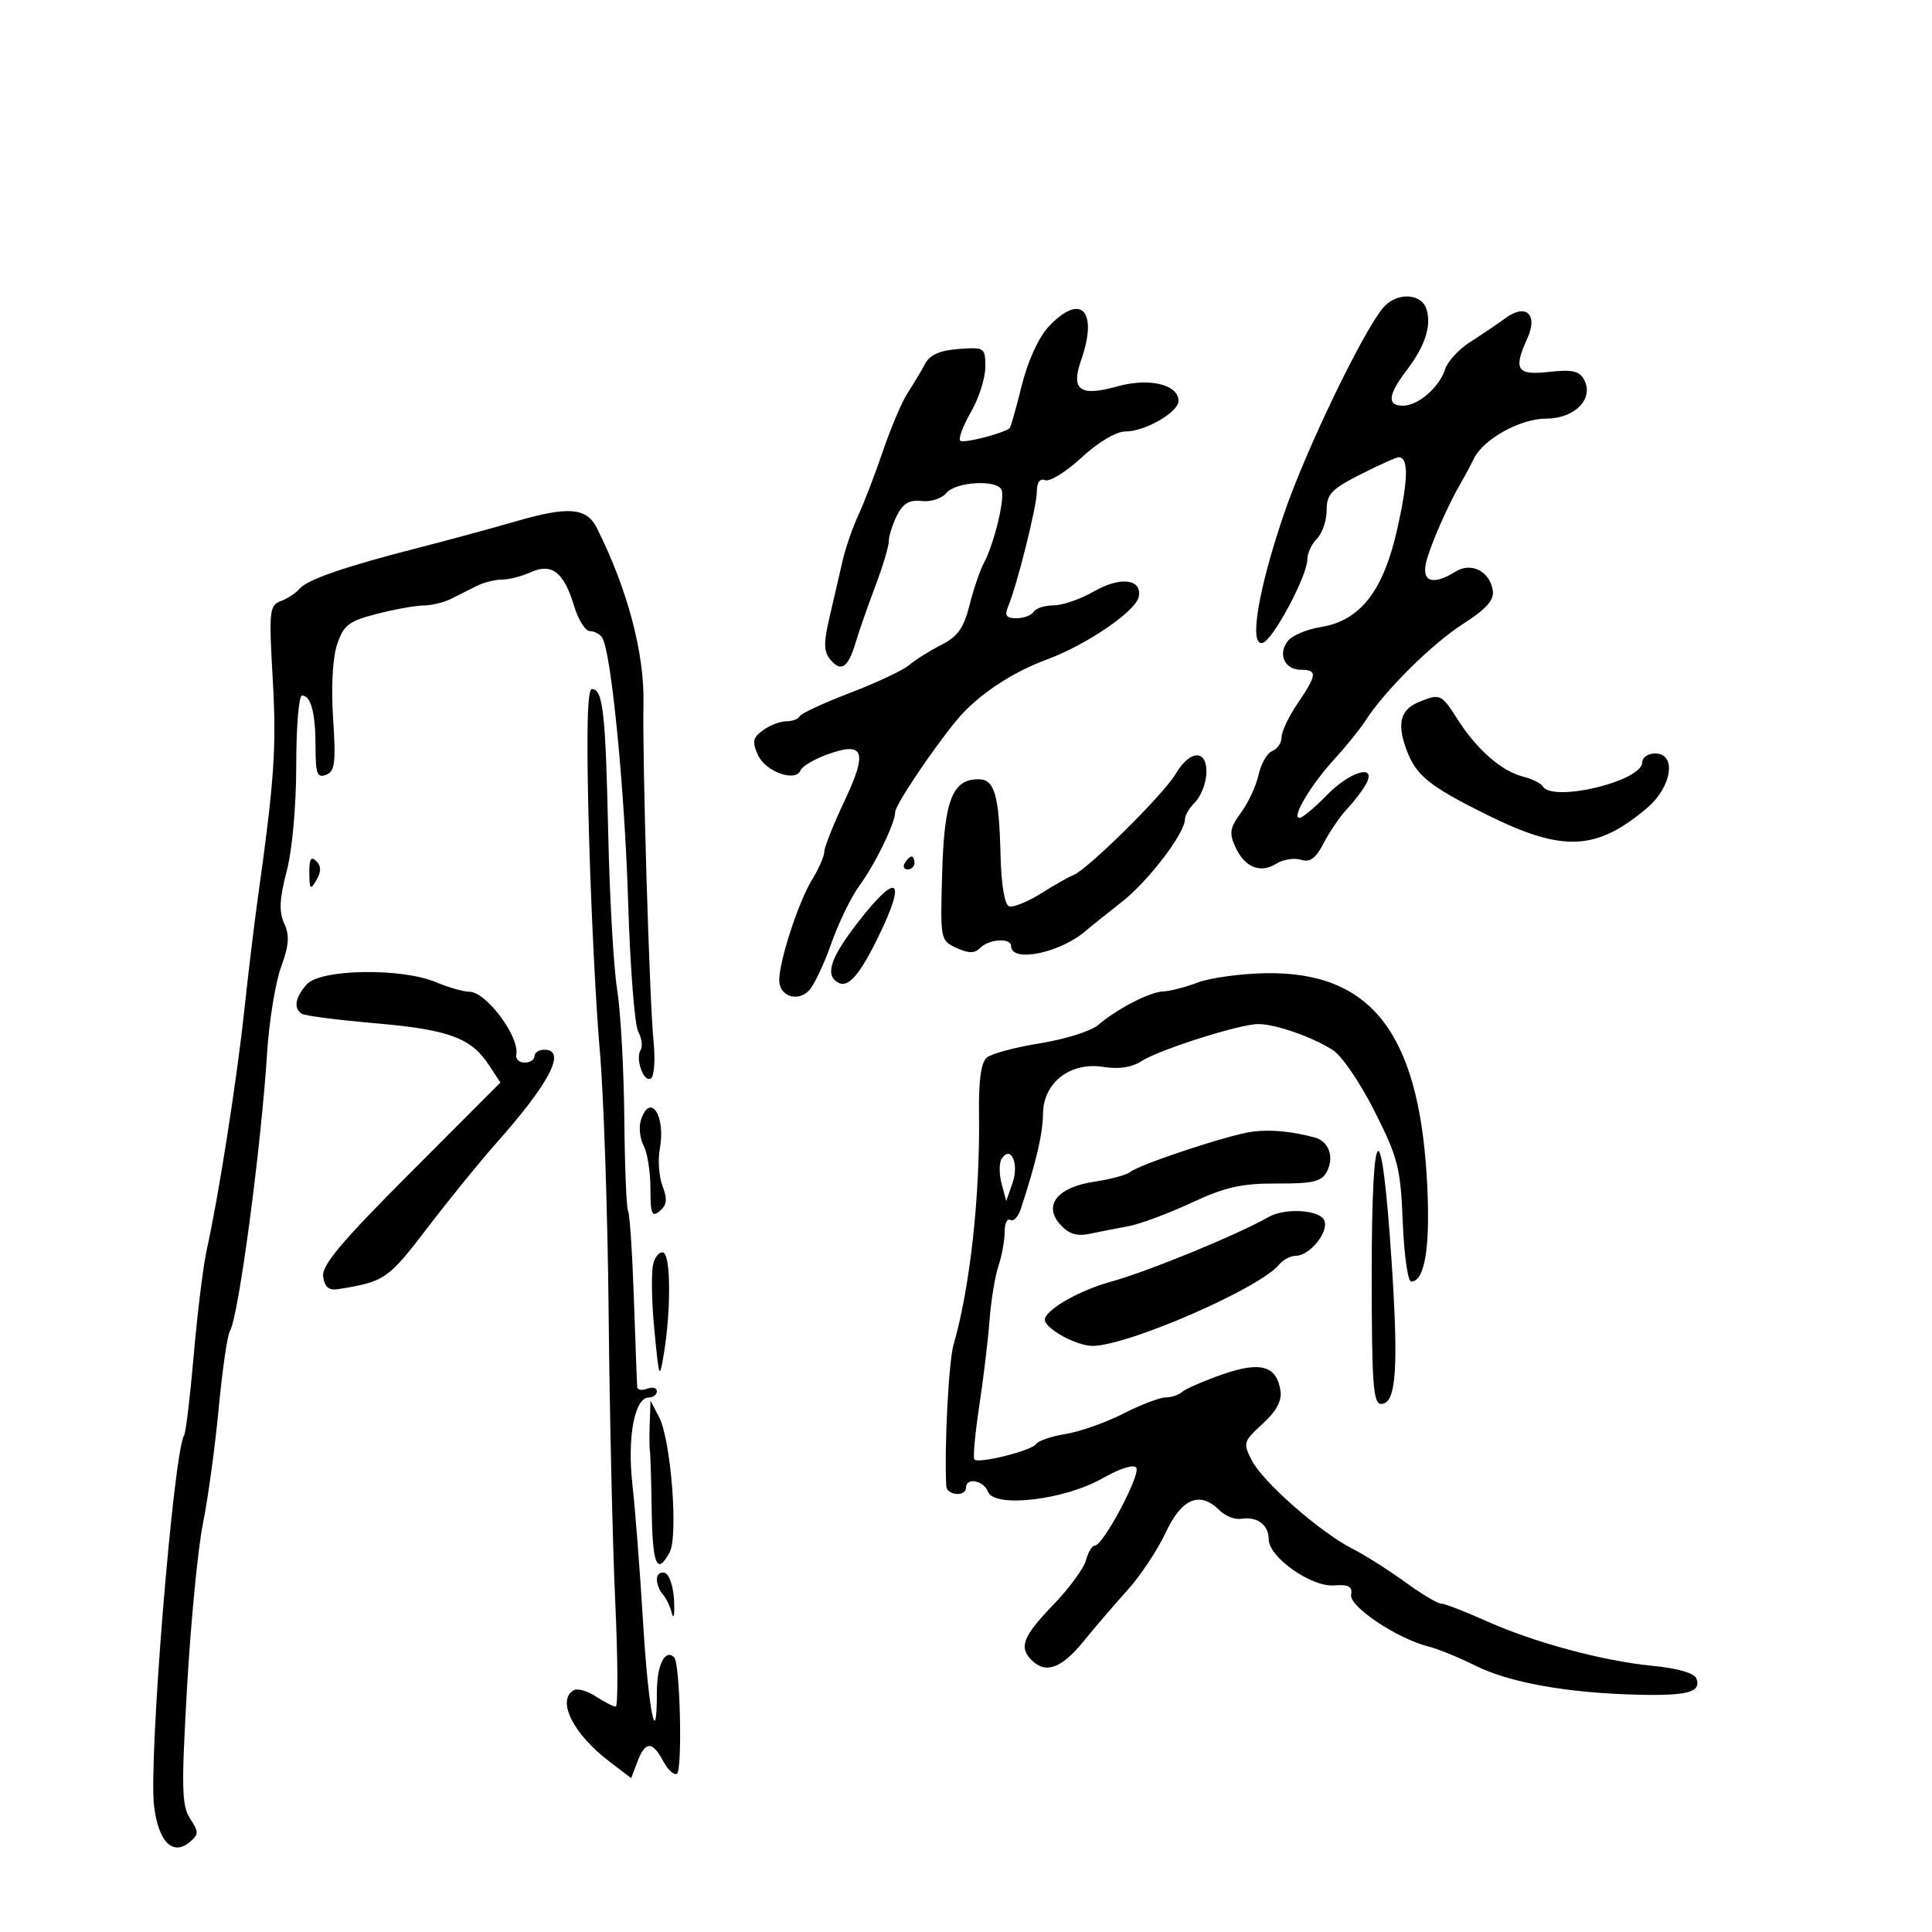 <svg xmlns="http://www.w3.org/2000/svg" width="300" height="300" viewBox="0 0 300 300" version="1.1">
	<path d="M 214.807 47.750 C 211.669 51.403, 202.764 69.881, 199.409 79.698 C 195.349 91.581, 193.874 100.535, 196.095 99.815 C 197.729 99.285, 203 89.400, 203 86.865 C 203 85.918, 203.675 84.468, 204.500 83.643 C 205.325 82.818, 206 80.834, 206 79.235 C 206 76.730, 206.729 75.958, 211.264 73.664 C 214.160 72.199, 216.812 71, 217.157 71 C 218.745 71, 218.697 74.388, 217.002 81.991 C 214.819 91.783, 211.242 96.386, 205.044 97.377 C 202.963 97.710, 200.701 98.655, 200.018 99.478 C 198.358 101.478, 199.446 104, 201.969 104 C 204.597 104, 204.529 104.757, 201.500 109.215 C 200.125 111.238, 199 113.607, 199 114.478 C 199 115.350, 198.352 116.311, 197.561 116.615 C 196.770 116.919, 195.813 118.574, 195.435 120.294 C 195.058 122.014, 193.828 124.666, 192.703 126.187 C 190.979 128.520, 190.840 129.354, 191.820 131.505 C 193.273 134.692, 195.685 135.678, 198.195 134.110 C 199.257 133.447, 200.974 133.174, 202.011 133.503 C 203.426 133.953, 204.310 133.302, 205.554 130.895 C 206.466 129.131, 208.102 126.746, 209.188 125.594 C 210.275 124.442, 211.593 122.713, 212.117 121.750 C 213.866 118.539, 209.635 119.750, 206 123.500 C 204.134 125.425, 202.234 127, 201.778 127 C 200.492 127, 203.529 121.892, 207.194 117.892 C 209.012 115.907, 211.175 113.231, 212 111.945 C 215.003 107.266, 222.313 100.008, 227.150 96.904 C 230.778 94.576, 232.022 93.187, 231.802 91.715 C 231.351 88.708, 228.461 87.231, 226.017 88.757 C 222.493 90.958, 220.693 90.362, 221.465 87.250 C 222.127 84.580, 224.893 78.306, 226.975 74.750 C 227.539 73.787, 228.380 72.213, 228.844 71.250 C 230.319 68.191, 236.061 65, 240.091 65 C 244.538 65, 247.556 61.908, 245.981 58.965 C 245.245 57.590, 244.138 57.343, 240.529 57.750 C 235.525 58.314, 234.945 57.410, 237.173 52.520 C 238.853 48.833, 236.952 47.064, 233.797 49.379 C 232.534 50.305, 230.057 51.982, 228.294 53.104 C 226.531 54.227, 224.779 56.125, 224.401 57.323 C 223.514 60.133, 220.205 63, 217.847 63 C 215.363 63, 215.522 61.317, 218.356 57.594 C 221.291 53.740, 222.323 50.592, 221.500 48 C 220.704 45.494, 216.868 45.350, 214.807 47.750 M 162.804 50.750 C 161.267 52.395, 159.598 56.065, 158.650 59.884 C 157.779 63.394, 156.939 66.365, 156.783 66.485 C 155.666 67.345, 149.563 68.897, 149.104 68.437 C 148.790 68.123, 149.538 66.119, 150.766 63.985 C 151.995 61.850, 153 58.705, 153 56.994 C 153 53.966, 152.893 53.893, 148.852 54.193 C 145.929 54.409, 144.390 55.091, 143.642 56.500 C 143.058 57.600, 141.847 59.625, 140.950 61 C 140.054 62.375, 138.328 66.425, 137.114 70 C 135.900 73.575, 134.175 78.075, 133.280 80 C 132.385 81.925, 131.295 85.075, 130.856 87 C 130.418 88.925, 129.514 92.830, 128.847 95.677 C 127.872 99.843, 127.888 101.160, 128.931 102.416 C 130.608 104.438, 131.698 103.692, 132.884 99.714 C 133.410 97.946, 134.777 94.031, 135.921 91.014 C 137.064 87.997, 138.007 84.847, 138.015 84.014 C 138.023 83.181, 138.601 81.375, 139.300 80 C 140.239 78.151, 141.235 77.578, 143.121 77.800 C 144.529 77.966, 146.248 77.406, 146.958 76.550 C 148.377 74.841, 154.529 74.429, 155.487 75.979 C 156.158 77.065, 154.414 84.378, 152.740 87.500 C 152.150 88.600, 151.159 91.525, 150.538 94 C 149.651 97.536, 148.708 98.855, 146.135 100.157 C 144.335 101.069, 142.105 102.468, 141.181 103.266 C 140.256 104.064, 136.125 106.009, 132 107.588 C 127.875 109.167, 124.350 110.806, 124.167 111.230 C 123.983 111.653, 123.057 112, 122.108 112 C 121.159 112, 119.527 112.626, 118.481 113.390 C 116.882 114.559, 116.759 115.175, 117.708 117.258 C 118.892 119.858, 123.587 121.518, 124.324 119.598 C 124.557 118.990, 126.424 117.887, 128.473 117.146 C 134.193 115.078, 134.772 116.673, 131.113 124.416 C 129.401 128.040, 127.998 131.567, 127.996 132.253 C 127.994 132.939, 127.122 134.928, 126.058 136.673 C 123.967 140.102, 121 149.217, 121 152.213 C 121 154.652, 123.781 155.647, 125.578 153.850 C 126.361 153.068, 127.928 149.791, 129.060 146.569 C 130.193 143.346, 132.145 139.313, 133.397 137.605 C 135.893 134.203, 139 127.828, 139 126.109 C 139 125.041, 144.562 116.716, 148.500 111.890 C 151.585 108.109, 156.998 104.452, 162.500 102.430 C 168.681 100.158, 176.390 94.903, 176.824 92.664 C 177.363 89.885, 173.966 89.475, 169.880 91.827 C 167.803 93.022, 164.982 94, 163.611 94 C 162.240 94, 160.840 94.450, 160.500 95 C 160.160 95.550, 158.960 96, 157.834 96 C 156.272 96, 155.959 95.585, 156.517 94.250 C 157.930 90.868, 161 78.610, 161 76.349 C 161 74.883, 161.467 74.242, 162.301 74.562 C 163.016 74.836, 165.566 73.247, 167.967 71.030 C 170.570 68.627, 173.314 67, 174.762 67 C 177.797 67, 183 64.008, 183 62.263 C 183 59.699, 178.441 58.617, 173.487 60.004 C 167.689 61.627, 166.252 60.583, 167.876 55.927 C 170.577 48.177, 167.830 45.372, 162.804 50.750 M 80 80.982 C 76.425 82.024, 69.675 83.855, 65 85.052 C 53.578 87.974, 47.705 90.001, 46.500 91.434 C 45.950 92.089, 44.645 92.945, 43.599 93.338 C 41.830 94.004, 41.743 94.842, 42.349 105.453 C 42.954 116.043, 42.610 121.092, 40.028 139.500 C 39.488 143.350, 38.540 151.225, 37.921 157 C 36.774 167.713, 33.916 185.931, 32.115 194.010 C 31.565 196.480, 30.657 203.802, 30.097 210.281 C 29.537 216.761, 28.862 222.414, 28.596 222.845 C 26.931 225.539, 23.059 273.172, 23.918 280.396 C 24.580 285.963, 26.802 288.239, 29.439 286.051 C 30.884 284.852, 30.892 284.485, 29.527 282.402 C 28.210 280.391, 28.148 277.668, 29.058 261.793 C 29.635 251.732, 30.745 240.350, 31.525 236.500 C 32.305 232.650, 33.401 224.626, 33.962 218.670 C 34.523 212.713, 35.308 207.313, 35.707 206.670 C 37.031 204.536, 40.524 178.393, 41.476 163.500 C 41.792 158.550, 42.768 152.546, 43.644 150.157 C 44.876 146.797, 44.987 145.267, 44.134 143.395 C 43.297 141.558, 43.389 139.604, 44.516 135.278 C 45.384 131.944, 46 125.103, 46 118.790 C 46 112.855, 46.402 108, 46.893 108 C 48.286 108, 49 110.726, 49 116.050 C 49 120.154, 49.261 120.837, 50.628 120.312 C 52.010 119.782, 52.176 118.465, 51.726 111.594 C 51.404 106.685, 51.649 102.146, 52.348 100.059 C 53.352 97.059, 54.141 96.453, 58.500 95.328 C 61.250 94.619, 64.519 94.030, 65.764 94.019 C 67.009 94.009, 68.921 93.550, 70.014 93 C 71.106 92.450, 72.894 91.550, 73.986 91 C 75.079 90.450, 76.858 90, 77.939 90 C 79.021 90, 81.039 89.484, 82.423 88.853 C 85.679 87.370, 87.577 88.855, 89.154 94.119 C 89.793 96.253, 90.894 98, 91.599 98 C 92.305 98, 93.168 98.462, 93.517 99.027 C 94.915 101.289, 97.001 122.531, 97.531 139.902 C 97.840 150.024, 98.543 159.146, 99.093 160.173 C 99.643 161.201, 99.818 162.486, 99.482 163.030 C 98.617 164.429, 99.954 168.147, 101.074 167.454 C 101.585 167.138, 101.769 164.544, 101.482 161.690 C 100.848 155.367, 99.730 117.906, 99.918 109.246 C 100.087 101.456, 97.448 91.509, 92.688 82 C 91.089 78.804, 88.253 78.577, 80 80.982 M 91.436 128.750 C 91.756 140.713, 92.516 156.125, 93.126 163 C 93.736 169.875, 94.359 188.325, 94.511 204 C 94.663 219.675, 95.123 239.813, 95.535 248.750 C 95.947 257.688, 95.979 265, 95.607 265 C 95.234 265, 93.840 264.286, 92.509 263.414 C 91.177 262.541, 89.618 262.118, 89.044 262.473 C 86.428 264.089, 89.023 269.255, 94.579 273.492 L 98.008 276.108 98.979 273.554 C 100.199 270.347, 101.299 270.322, 102.982 273.466 C 103.708 274.822, 104.667 275.706, 105.114 275.430 C 105.995 274.885, 105.607 258.274, 104.692 257.358 C 103.289 255.956, 102 258.526, 102 262.726 C 102 272.261, 100.670 265.496, 99.845 251.768 C 99.374 243.921, 98.636 234.374, 98.205 230.553 C 97.373 223.176, 98.530 217, 100.745 217 C 101.435 217, 102 216.564, 102 216.031 C 102 215.499, 101.325 215.322, 100.500 215.638 C 99.675 215.955, 98.972 215.828, 98.937 215.357 C 98.902 214.886, 98.674 208.715, 98.430 201.644 C 98.186 194.573, 97.780 188.453, 97.527 188.044 C 97.274 187.635, 97.010 181.100, 96.940 173.522 C 96.869 165.944, 96.368 156.989, 95.826 153.622 C 95.283 150.255, 94.663 139.400, 94.446 129.500 C 94.032 110.570, 93.629 107, 91.909 107 C 91.186 107, 91.038 113.817, 91.436 128.750 M 220.389 108.980 C 217.505 110.145, 216.899 112.241, 218.309 116.177 C 219.823 120.401, 221.761 121.991, 230.950 126.549 C 242.659 132.356, 247.895 132.127, 255.750 125.466 C 259.633 122.173, 260.397 117, 257 117 C 255.900 117, 255 117.626, 255 118.391 C 255 121.294, 241.130 124.637, 239.568 122.111 C 239.266 121.622, 237.881 120.936, 236.489 120.587 C 233.174 119.755, 229.334 116.402, 226.367 111.750 C 223.815 107.749, 223.638 107.667, 220.389 108.980 M 182.561 120.166 C 180.658 123.388, 168.767 135.138, 166.631 135.907 C 166.009 136.131, 163.779 137.395, 161.677 138.716 C 159.574 140.037, 157.335 140.945, 156.702 140.734 C 155.992 140.497, 155.479 137.434, 155.362 132.734 C 155.129 123.376, 154.433 121, 151.923 121 C 147.888 121, 146.623 124.260, 146.300 135.492 C 146 145.934, 146.022 146.053, 148.525 147.194 C 150.444 148.068, 151.337 148.063, 152.227 147.173 C 153.603 145.797, 157 145.598, 157 146.893 C 157 149.558, 164.648 147.986, 168.647 144.500 C 169.278 143.950, 171.753 141.966, 174.147 140.092 C 178.321 136.824, 184 129.388, 184 127.192 C 184 126.615, 184.702 125.441, 185.560 124.583 C 186.418 123.725, 187.206 121.798, 187.310 120.300 C 187.586 116.348, 184.862 116.271, 182.561 120.166 M 48.030 135.550 C 48.057 138.136, 48.193 138.272, 49.134 136.654 C 49.903 135.330, 49.895 134.495, 49.104 133.704 C 48.299 132.899, 48.008 133.399, 48.030 135.550 M 140.500 134 C 140.160 134.550, 140.359 135, 140.941 135 C 141.523 135, 142 134.550, 142 134 C 142 133.450, 141.802 133, 141.559 133 C 141.316 133, 140.840 133.450, 140.500 134 M 133.122 143.342 C 128.983 148.707, 128.104 151.328, 130.044 152.527 C 131.639 153.513, 133.395 151.573, 136.328 145.584 C 140.891 136.264, 139.391 135.216, 133.122 143.342 M 47.655 152.829 C 45.824 154.852, 45.533 156.593, 46.887 157.430 C 47.374 157.731, 52.490 158.388, 58.255 158.888 C 69.665 159.879, 73.150 161.156, 75.904 165.354 L 77.703 168.096 63.781 182.043 C 52.932 192.913, 49.930 196.488, 50.180 198.245 C 50.411 199.865, 51.064 200.410, 52.500 200.179 C 59.738 199.019, 60.256 198.664, 66.347 190.691 C 69.731 186.262, 74.527 180.357, 77.004 177.569 C 85.428 168.087, 88.045 163, 84.500 163 C 83.675 163, 83 163.450, 83 164 C 83 164.550, 82.305 165, 81.456 165 C 80.607 165, 80.026 164.438, 80.166 163.750 C 80.720 161.021, 75.488 154, 72.900 154 C 71.989 154, 69.629 153.325, 67.654 152.500 C 62.305 150.265, 49.789 150.470, 47.655 152.829 M 186 152.563 C 184.075 153.291, 181.669 153.913, 180.654 153.944 C 178.572 154.007, 173.503 156.620, 170.498 159.178 C 169.397 160.115, 165.365 161.383, 161.537 161.994 C 157.709 162.606, 153.979 163.603, 153.247 164.210 C 152.336 164.966, 151.950 167.700, 152.022 172.907 C 152.198 185.695, 150.626 199.969, 148.071 208.786 C 147.306 211.426, 146.617 224.744, 146.934 230.750 C 147.012 232.223, 150 232.467, 150 231 C 150 229.359, 152.735 229.868, 153.414 231.635 C 154.396 234.196, 165.229 232.934, 171.167 229.568 C 173.955 227.987, 176.082 227.323, 176.450 227.918 C 177.130 229.020, 171.281 240, 170.013 240 C 169.575 240, 168.958 241.012, 168.642 242.250 C 168.327 243.488, 166.028 246.621, 163.534 249.214 C 158.821 254.114, 158.175 255.775, 160.200 257.800 C 162.357 259.957, 164.830 259.070, 168.194 254.931 C 170.012 252.694, 173.120 249.073, 175.100 246.886 C 177.080 244.699, 179.745 240.680, 181.021 237.955 C 183.524 232.611, 186.334 231.477, 189.421 234.564 C 190.281 235.424, 191.776 235.998, 192.743 235.839 C 195.198 235.435, 197 236.776, 197 239.008 C 197 241.794, 203.600 246.456, 207.160 246.185 C 209.425 246.012, 210.028 246.344, 209.798 247.635 C 209.475 249.447, 216.942 254.447, 221.780 255.658 C 223.276 256.032, 226.543 257.364, 229.040 258.616 C 234.282 261.246, 243.258 262.871, 254.070 263.148 C 262.084 263.352, 264.232 262.768, 263.403 260.608 C 263.093 259.801, 260.458 259.044, 256.697 258.680 C 248.851 257.920, 238.190 255.042, 230.626 251.641 C 227.395 250.189, 224.305 249, 223.760 249 C 223.214 249, 220.683 247.483, 218.134 245.629 C 215.585 243.776, 211.925 241.459, 210 240.482 C 205.030 237.960, 196.133 230.158, 194.396 226.799 C 192.986 224.073, 193.055 223.837, 196.049 221.103 C 198.168 219.167, 199.064 217.520, 198.836 215.977 C 198.257 212.059, 195.735 211.347, 189.798 213.425 C 186.884 214.445, 184.072 215.667, 183.550 216.140 C 183.027 216.613, 181.866 217, 180.969 217 C 180.073 217, 177.125 218.130, 174.419 219.511 C 171.714 220.892, 167.700 222.311, 165.500 222.663 C 163.300 223.015, 161.228 223.718, 160.895 224.225 C 160.223 225.251, 151.986 227.319, 151.301 226.634 C 151.062 226.395, 151.402 222.667, 152.056 218.350 C 152.711 214.032, 153.431 208.025, 153.657 205 C 153.882 201.975, 154.501 198.195, 155.033 196.601 C 155.565 195.006, 156 192.617, 156 191.292 C 156 189.966, 156.399 189.128, 156.886 189.430 C 157.374 189.731, 158.102 188.970, 158.506 187.739 C 160.919 180.367, 161.917 176.087, 161.956 172.938 C 162.016 168.074, 166.216 164.836, 171.378 165.674 C 173.710 166.052, 175.753 165.742, 177.231 164.786 C 180.024 162.977, 192.576 158.994, 195.418 159.015 C 198.141 159.035, 203.952 161.082, 207.045 163.112 C 208.395 163.998, 211.287 168.273, 213.471 172.611 C 217.082 179.784, 217.477 181.340, 217.818 189.750 C 218.024 194.838, 218.611 199, 219.121 199 C 221.329 199, 222.183 193.206, 221.537 182.603 C 220.175 160.220, 212.731 150.845, 196.539 151.119 C 192.667 151.185, 187.925 151.835, 186 152.563 M 99.512 173.962 C 99.169 175.041, 99.364 176.812, 99.945 177.896 C 100.525 178.981, 101 181.978, 101 184.557 C 101 188.532, 101.220 189.063, 102.446 188.045 C 103.556 187.124, 103.657 186.227, 102.879 184.183 C 102.323 182.719, 102.131 180.114, 102.454 178.395 C 103.419 173.252, 100.928 169.500, 99.512 173.962 M 194.500 175.720 C 191.006 176.150, 176.976 180.779, 175.504 181.988 C 174.952 182.442, 172.447 183.118, 169.937 183.492 C 164.157 184.352, 161.935 187.166, 164.659 190.176 C 165.961 191.614, 167.218 192.001, 169.227 191.580 C 170.752 191.261, 173.463 190.729, 175.250 190.397 C 177.037 190.066, 181.425 188.433, 185 186.769 C 190.261 184.320, 192.790 183.750, 198.266 183.776 C 203.823 183.803, 205.207 183.482, 206.012 181.977 C 207.225 179.712, 206.361 177.223, 204.158 176.631 C 200.580 175.670, 197.370 175.367, 194.500 175.720 M 213 197.800 C 213 214.809, 213.230 218, 214.455 218 C 216.810 218, 217.200 212.575, 216.066 195.552 C 214.513 172.223, 213 173.333, 213 197.800 M 155.519 179.970 C 155.130 180.599, 155.135 182.326, 155.529 183.807 L 156.247 186.500 157.236 183.662 C 158.287 180.646, 156.919 177.704, 155.519 179.970 M 197 188.971 C 192.089 191.764, 178.226 197.451, 172.500 199.023 C 167.809 200.310, 162.799 203.103, 162.255 204.734 C 161.818 206.046, 167 209.006, 169.700 208.987 C 175.201 208.948, 195.664 200.020, 198.610 196.374 C 199.221 195.618, 200.389 195, 201.205 195 C 203.359 195, 206.343 191.335, 205.653 189.537 C 205.010 187.862, 199.575 187.506, 197 188.971 M 101.476 196.076 C 101.108 197.234, 101.161 201.853, 101.593 206.340 C 102.356 214.267, 102.399 214.371, 103.115 210 C 104.176 203.518, 104.153 195.213, 103.072 194.544 C 102.562 194.229, 101.843 194.918, 101.476 196.076 M 100.888 221 C 100.819 222.925, 100.834 224.889, 100.920 225.364 C 101.006 225.840, 101.131 230.002, 101.199 234.614 C 101.322 243.050, 102.031 244.678, 103.990 241.019 C 105.346 238.485, 104.176 223.562, 102.346 220.056 L 101.012 217.500 100.888 221 M 102 245.217 C 102 245.977, 102.406 247.028, 102.903 247.550 C 103.400 248.072, 104.039 249.400, 104.325 250.500 C 104.610 251.600, 104.767 250.735, 104.672 248.577 C 104.577 246.420, 103.938 244.470, 103.250 244.244 C 102.563 244.018, 102 244.456, 102 245.217" stroke="none" fill="black" fill-rule="evenodd"/>
</svg>